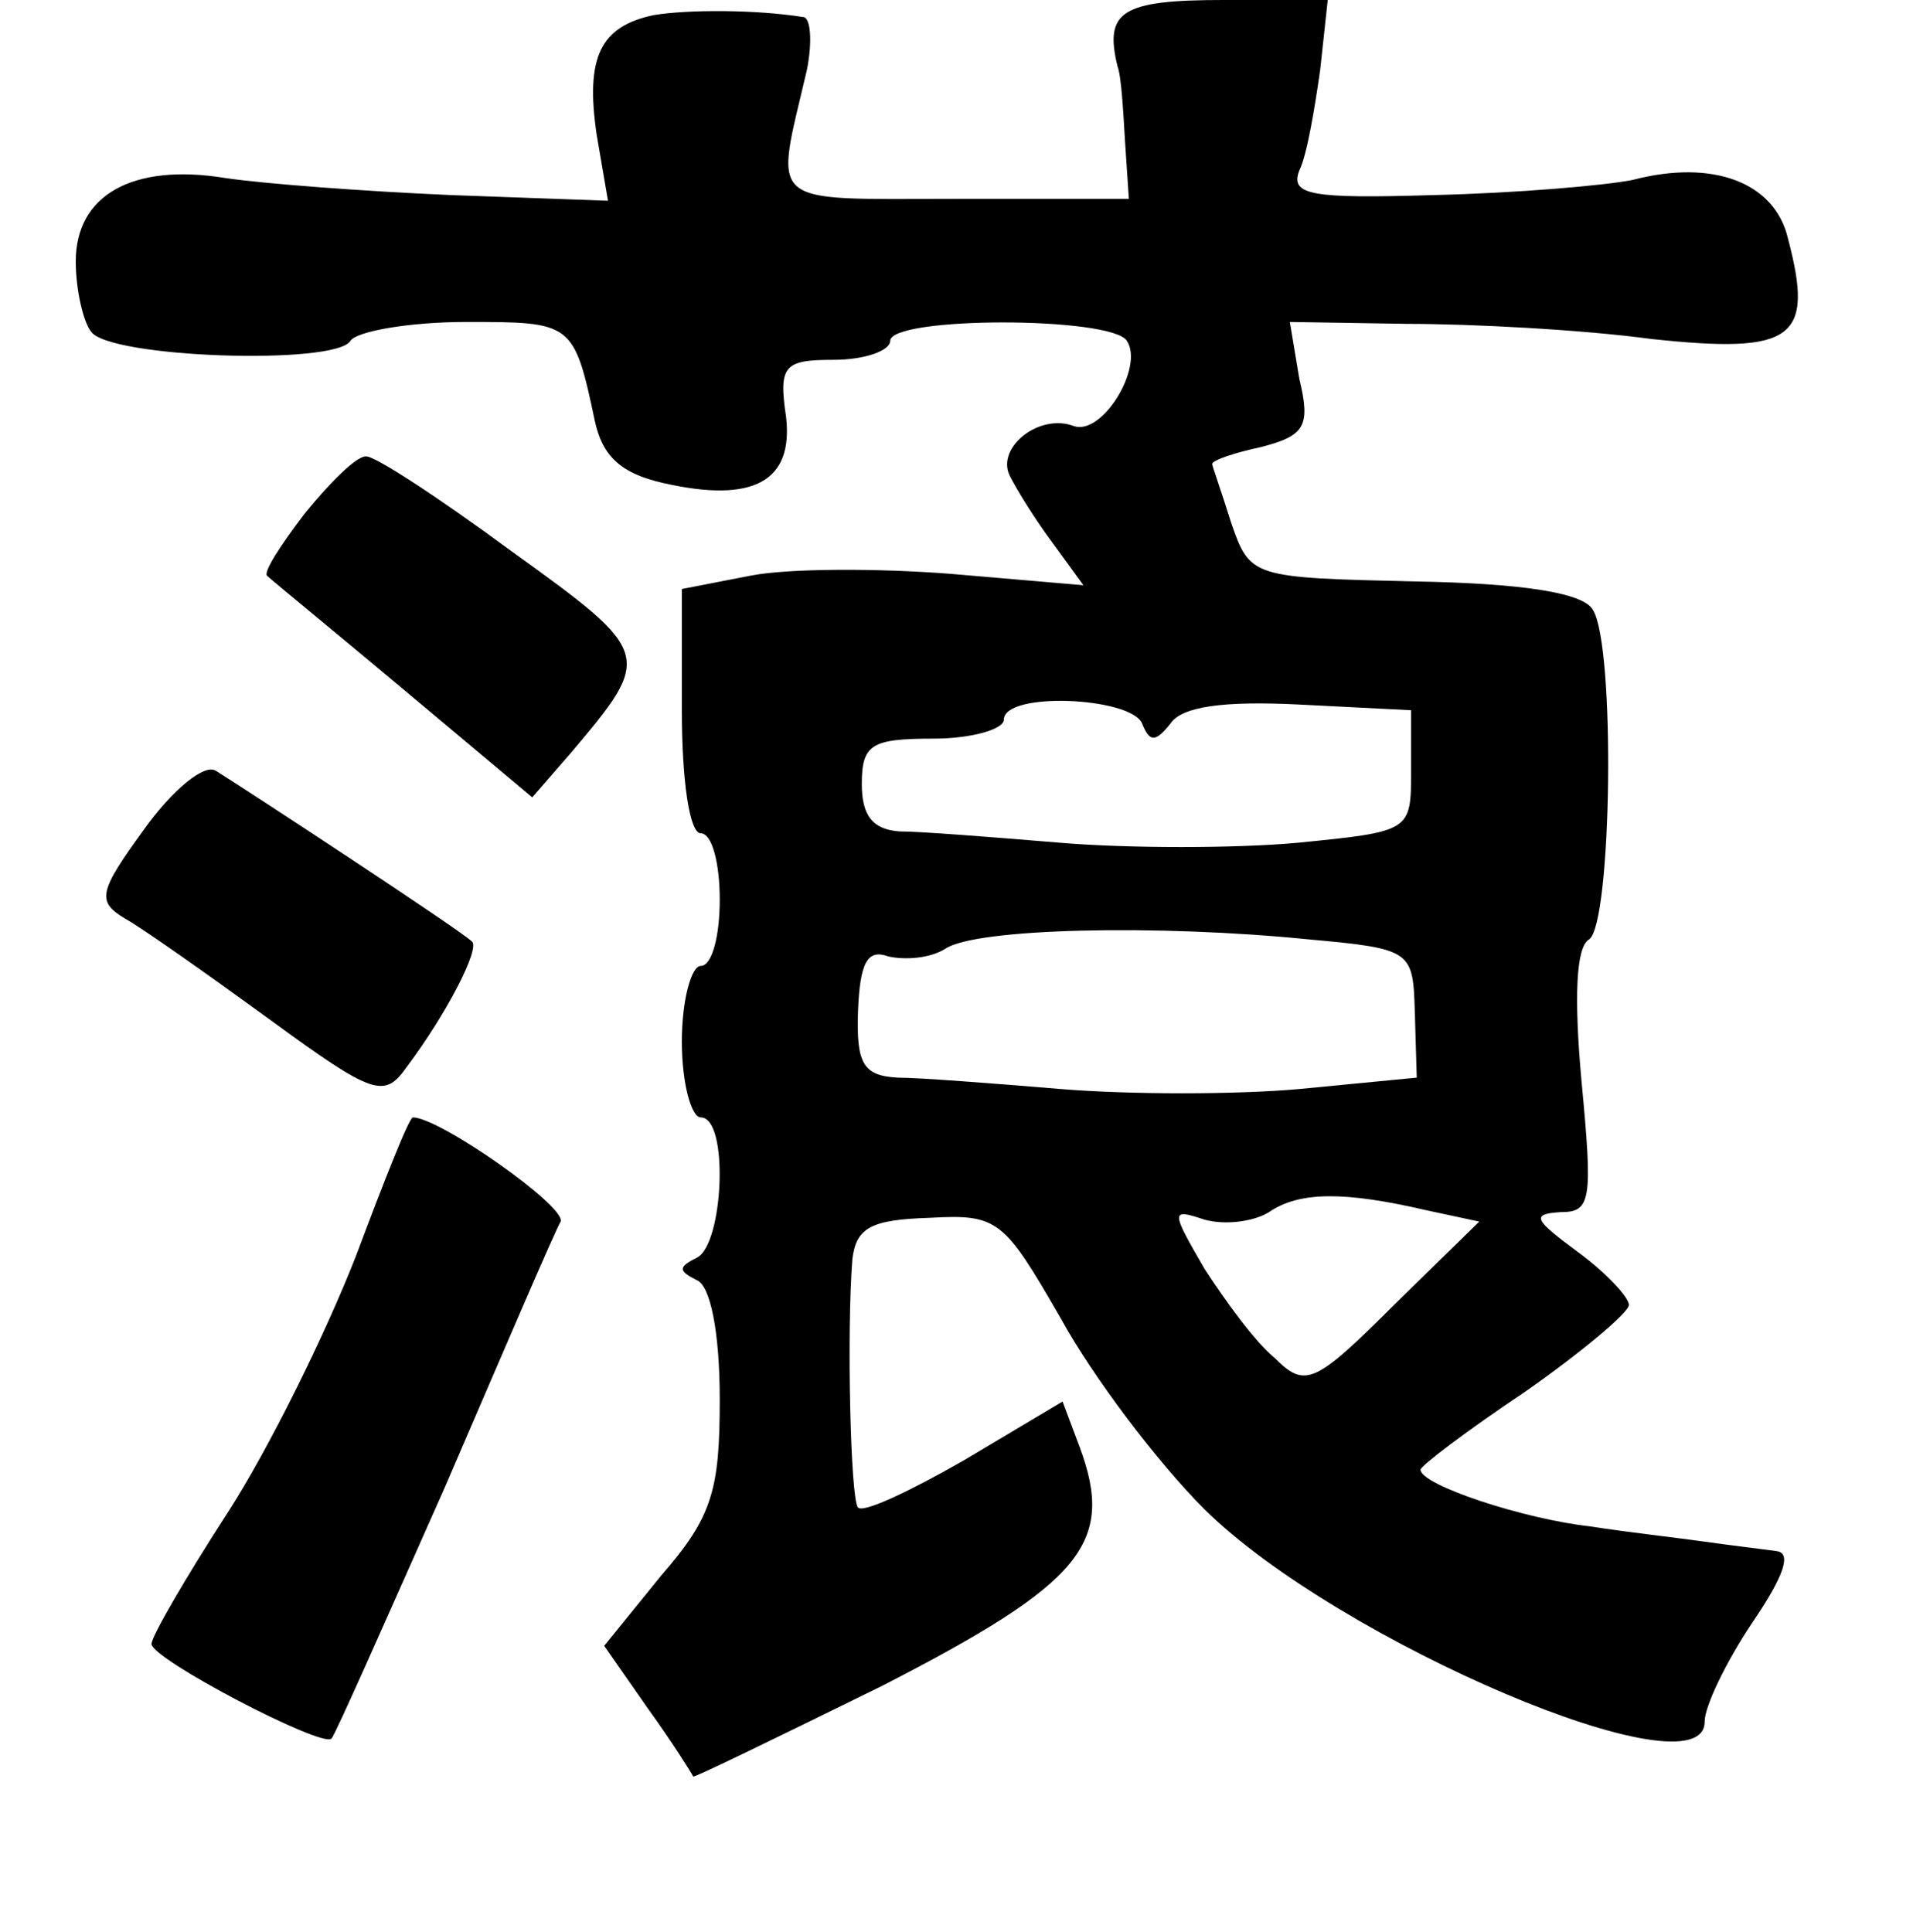 <?xml version="1.0" standalone="no"?>
<!DOCTYPE svg PUBLIC "-//W3C//DTD SVG 20010904//EN"
 "http://www.w3.org/TR/2001/REC-SVG-20010904/DTD/svg10.dtd">
<svg version="1.0" xmlns="http://www.w3.org/2000/svg"
 width="101pt" height="102pt" viewBox="0 0 101 102"
 preserveAspectRatio="xMidYMid meet">
<g transform="translate(0,102) scale(0.1,-0.1)"
fill="#000000" stroke="none">
<path d="M345 1012 c-28 -6 -36 -22 -30 -63 l6 -35 -83 3 c-46 2 -99 6 -119 9
-49 8 -79 -9 -79 -44 0 -15 4 -32 8 -37 9 -14 129 -18 137 -5 3 5 31 10 61 10
56 0 57 0 68 -52 4 -19 14 -28 36 -33 48 -11 69 1 65 35 -4 27 -1 30 25 30 17
0 30 5 30 10 0 13 117 13 125 0 9 -14 -13 -50 -28 -45 -18 7 -41 -11 -34 -26
4 -8 14 -24 23 -36 l16 -22 -70 6 c-38 3 -86 3 -106 -1 l-36 -7 0 -64 c0 -37
4 -65 10 -65 6 0 10 -16 10 -35 0 -19 -4 -35 -10 -35 -5 0 -10 -18 -10 -40 0
-22 5 -40 10 -40 15 0 12 -67 -2 -74 -10 -5 -10 -7 0 -12 7 -3 12 -27 12 -63
0 -48 -4 -62 -31 -93 l-30 -37 23 -33 c13 -18 23 -34 24 -36 0 -1 45 21 100
48 105 54 123 75 104 126 l-9 24 -52 -31 c-28 -16 -53 -28 -56 -25 -4 4 -6 93
-3 131 2 17 10 21 41 22 36 2 39 -1 69 -53 17 -31 51 -76 76 -101 71 -70 264
-152 264 -112 0 8 11 31 25 52 17 25 21 37 13 38 -7 1 -24 3 -38 5 -14 2 -41
5 -60 8 -36 4 -90 22 -90 30 0 2 25 21 55 41 30 21 55 42 55 46 0 4 -12 17
-27 28 -23 17 -25 20 -9 21 16 0 17 6 11 69 -4 44 -3 71 4 75 12 8 14 155 2
174 -5 9 -37 14 -94 15 -86 2 -87 2 -97 31 -5 16 -10 30 -10 31 0 2 12 6 26 9
23 6 26 11 20 36 l-5 30 62 -1 c34 0 92 -3 129 -8 75 -8 86 0 72 53 -7 30 -40
42 -82 31 -15 -3 -62 -7 -105 -8 -65 -2 -76 0 -71 13 4 8 8 32 11 53 l4 37
-55 0 c-54 0 -63 -6 -56 -35 2 -5 3 -23 4 -40 l2 -30 -92 0 c-101 0 -95 -5
-78 68 3 15 2 28 -2 28 -25 4 -61 4 -79 1z m258 -374 c4 -10 7 -10 15 0 6 9
28 12 68 10 l59 -3 0 -32 c0 -32 0 -32 -60 -38 -33 -3 -89 -3 -125 0 -36 3
-74 6 -85 6 -14 1 -20 8 -20 25 0 21 5 24 38 24 20 0 37 5 37 10 0 15 67 12
73 -2z m88 -114 c55 -5 55 -6 56 -39 l1 -34 -62 -6 c-33 -3 -90 -3 -126 0 -36
3 -75 6 -86 6 -18 1 -22 7 -21 35 1 26 5 33 16 29 9 -2 22 -1 30 4 16 11 113
13 192 5z m62 -143 l28 -6 -45 -44 c-42 -42 -47 -44 -63 -28 -10 8 -26 30 -37
47 -18 31 -18 32 0 26 11 -3 26 -1 34 4 16 11 40 11 83 1z"/>
<path d="M161 749 c-13 -17 -22 -31 -20 -33 2 -2 35 -29 72 -60 l68 -57 20 23
c44 52 44 53 -31 107 -38 28 -73 51 -77 50 -5 0 -19 -14 -32 -30z"/>
<path d="M76 582 c-24 -33 -25 -38 -10 -47 9 -5 43 -29 76 -53 56 -41 61 -42
73 -25 21 28 39 63 34 66 -6 6 -122 82 -135 90 -6 4 -23 -10 -38 -31z"/>
<path d="M188 357 c-16 -41 -46 -102 -68 -136 -22 -34 -40 -65 -40 -69 0 -8
90 -55 95 -50 2 2 28 61 60 133 31 72 58 135 61 140 3 8 -64 55 -78 55 -2 0
-15 -33 -30 -73z"/>
</g>
</svg>
